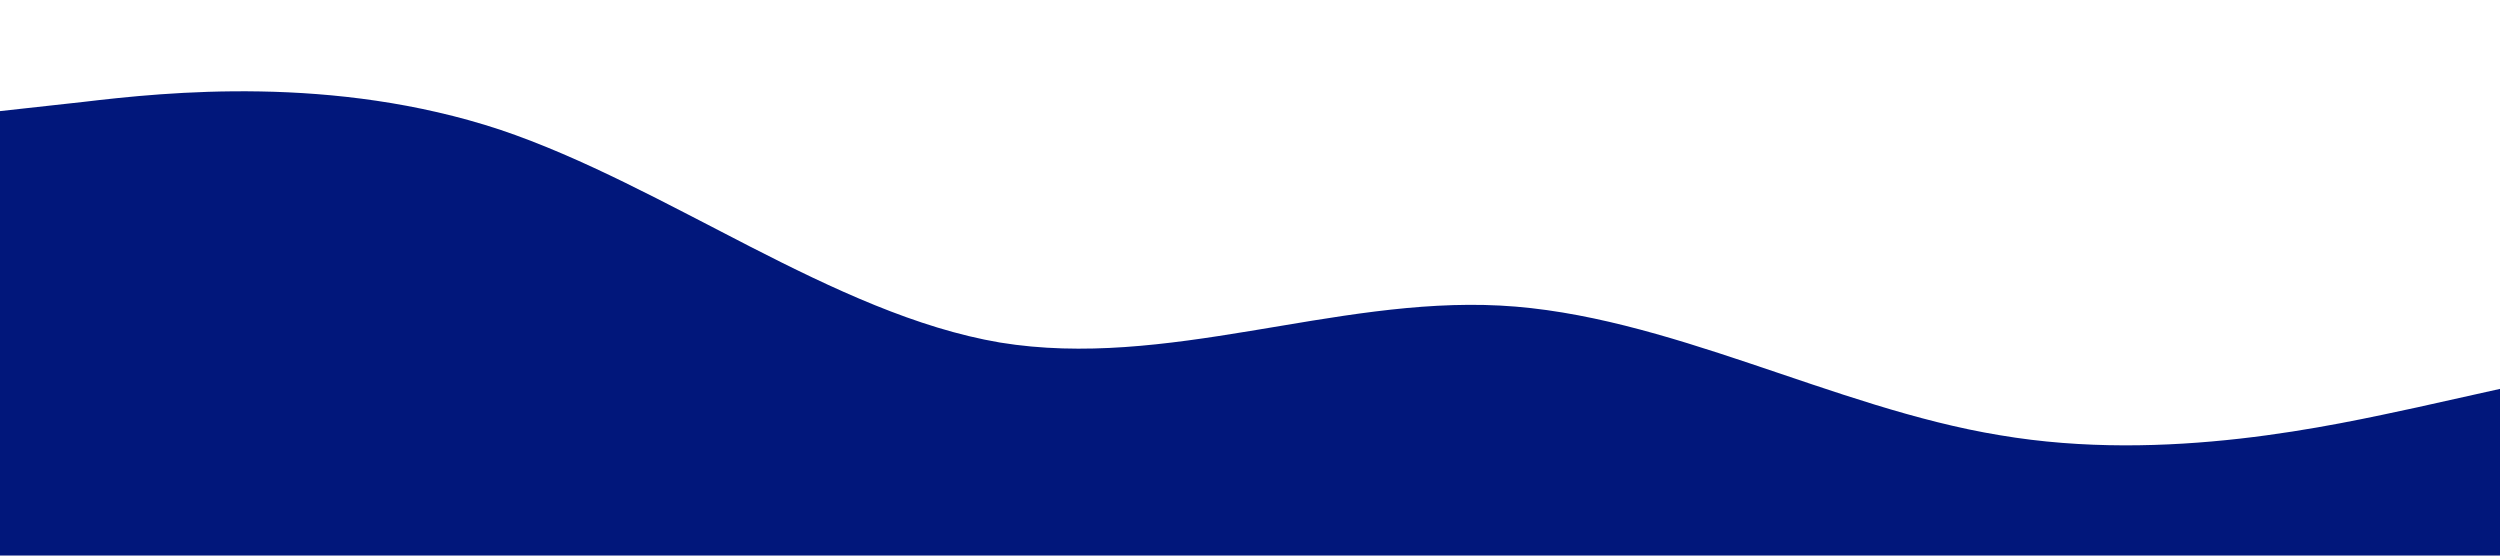 <?xml version="1.0" standalone="no"?><svg xmlns="http://www.w3.org/2000/svg" viewBox="0 0 1440 320"><path fill="#01177b" fill-opacity="1" d="M0,64L48,58.7C96,53,192,43,288,74.7C384,107,480,181,576,197.3C672,213,768,171,864,176C960,181,1056,235,1152,250.7C1248,267,1344,245,1392,234.7L1440,224L1440,320L1392,320C1344,320,1248,320,1152,320C1056,320,960,320,864,320C768,320,672,320,576,320C480,320,384,320,288,320C192,320,96,320,48,320L0,320Z"></path></svg>